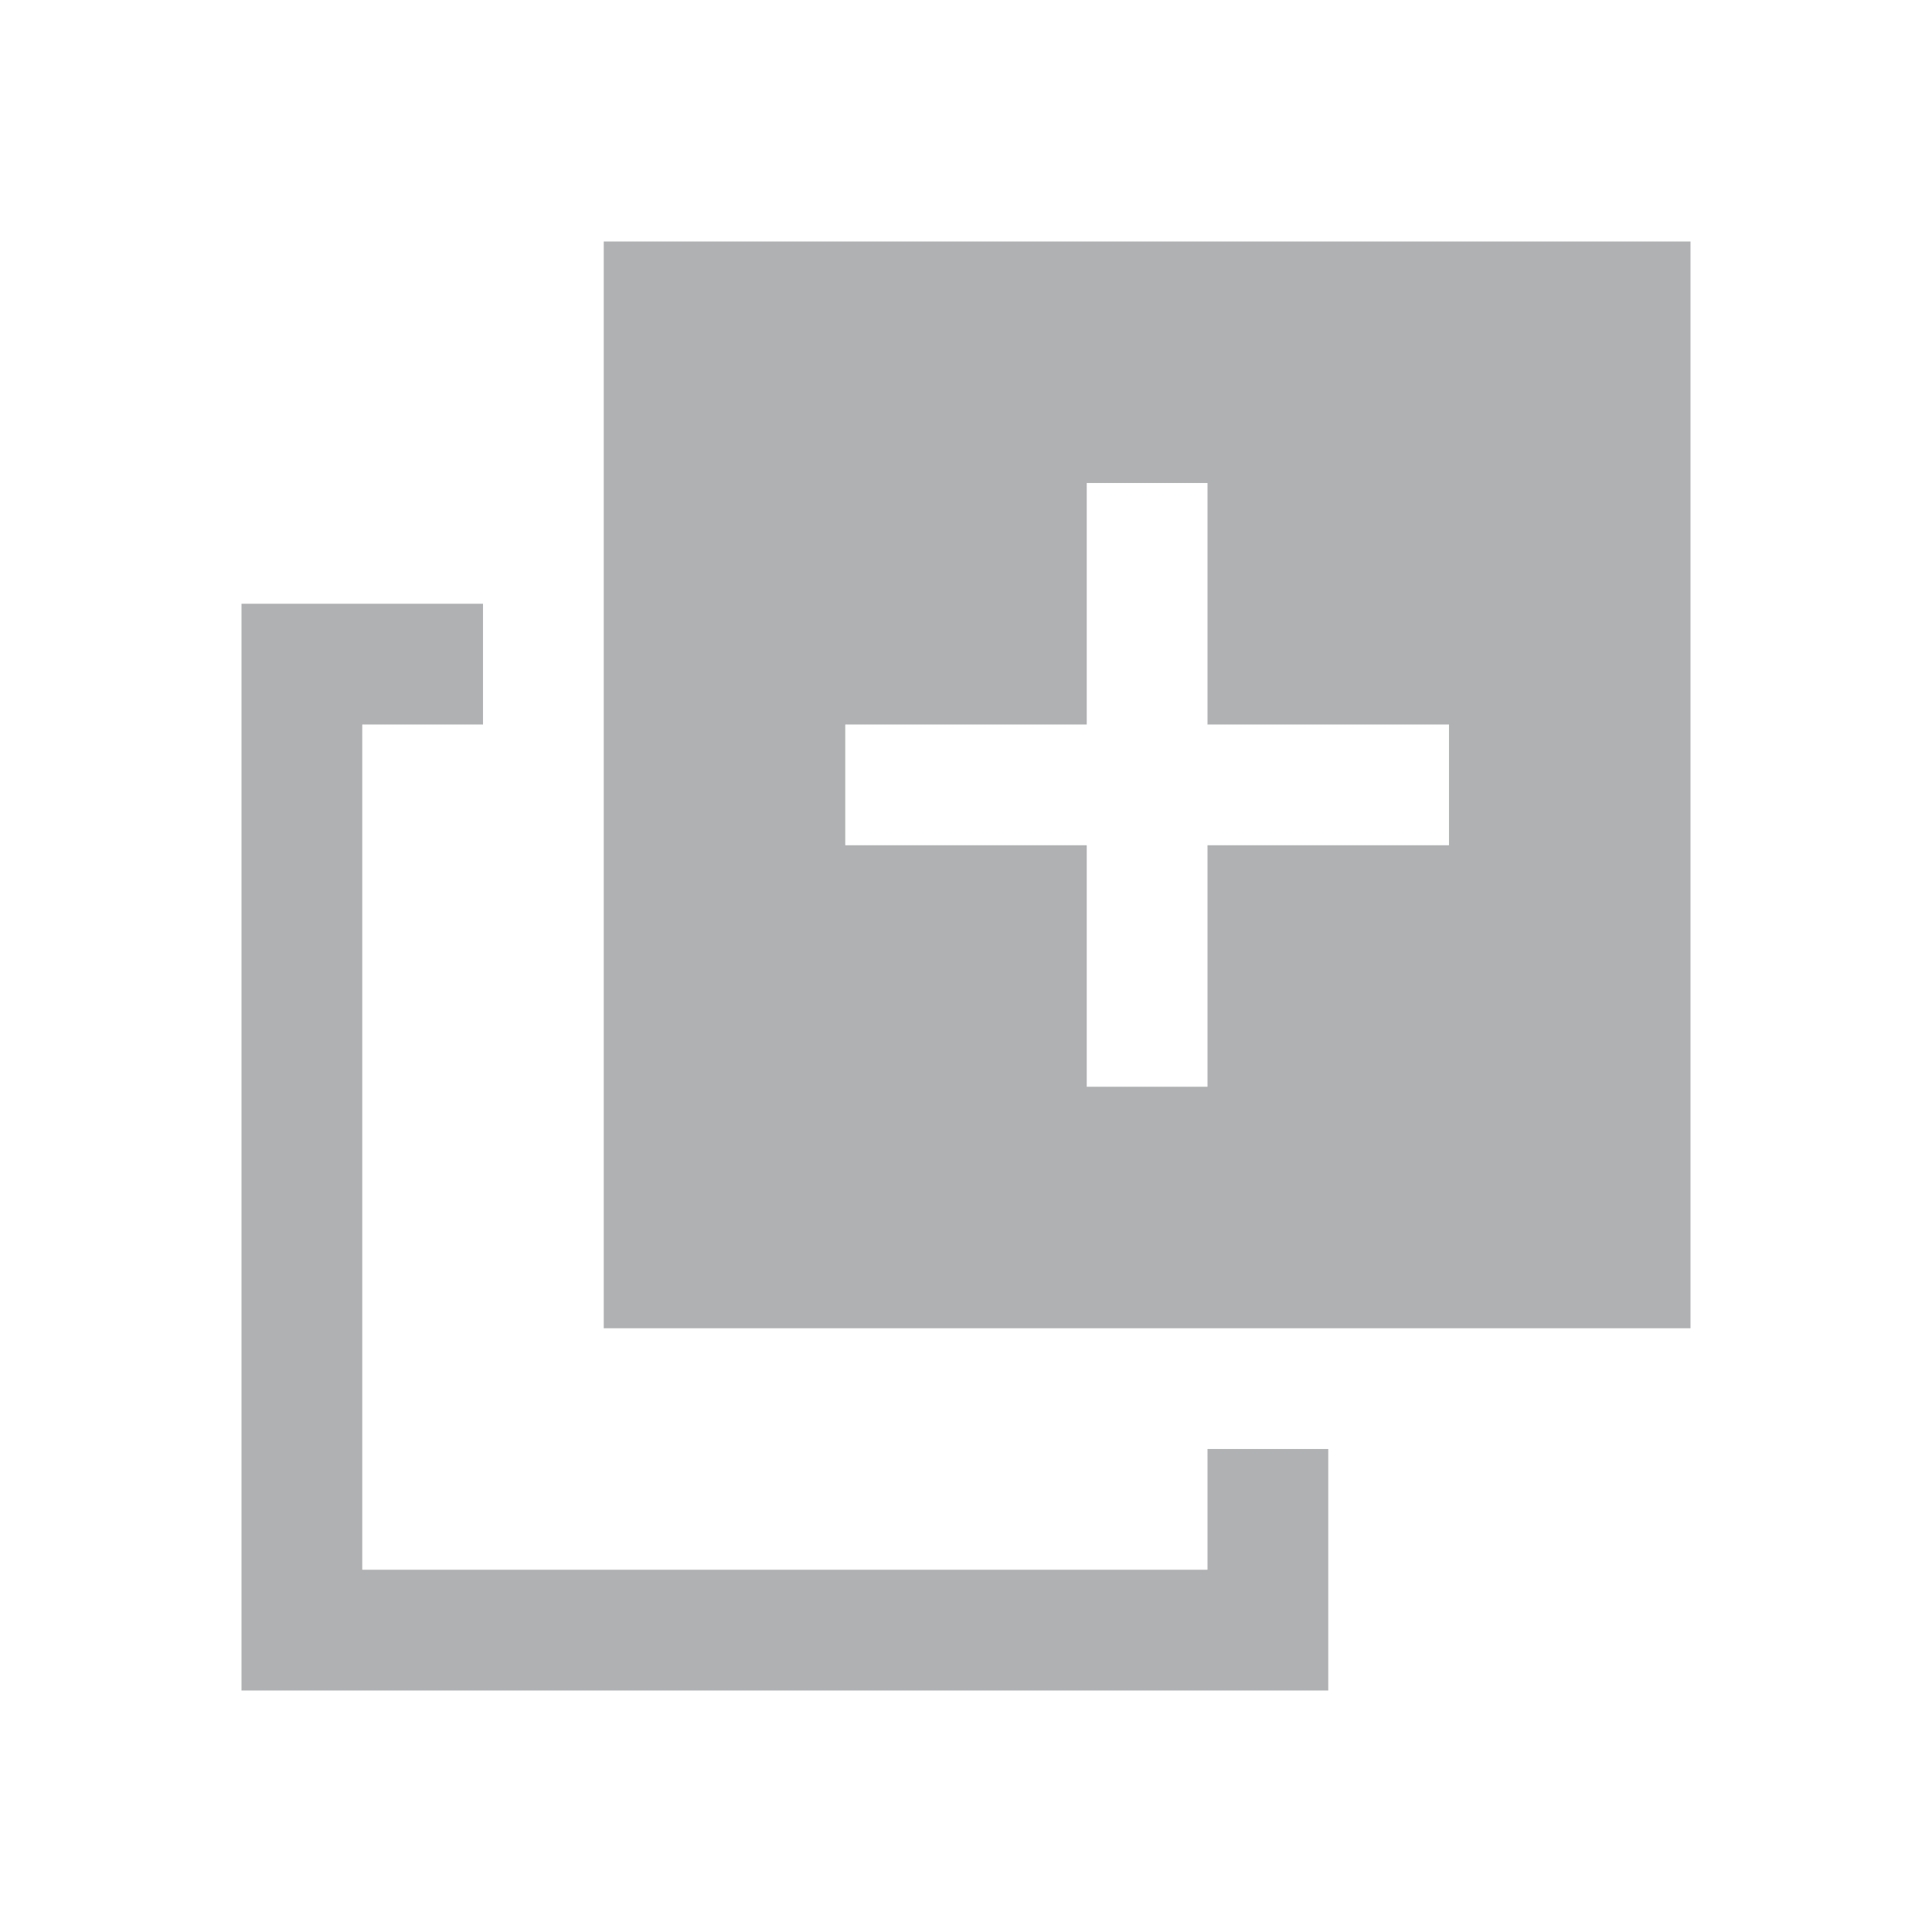 <!-- Copyright 2000-2021 JetBrains s.r.o. Use of this source code is governed by the Apache 2.0 license that can be found in the icons/intellij-LICENSE file. -->
<svg xmlns="http://www.w3.org/2000/svg" width="16" height="16" viewBox="0 0 16 16">
  <path fill="#AFB1B3" d="M 12,6 H 10 V 4 H 9 V 6 H 7 v 1 h 2 v 2 h 1 V 7 h 2 z m -7,5 h 9 V 2 H 5 Z m 6,1 v 2 H 2 V 5 H 4 V 6 H 3 v 7 h 7 v -1 z" fill-rule="evenodd"/>
</svg>